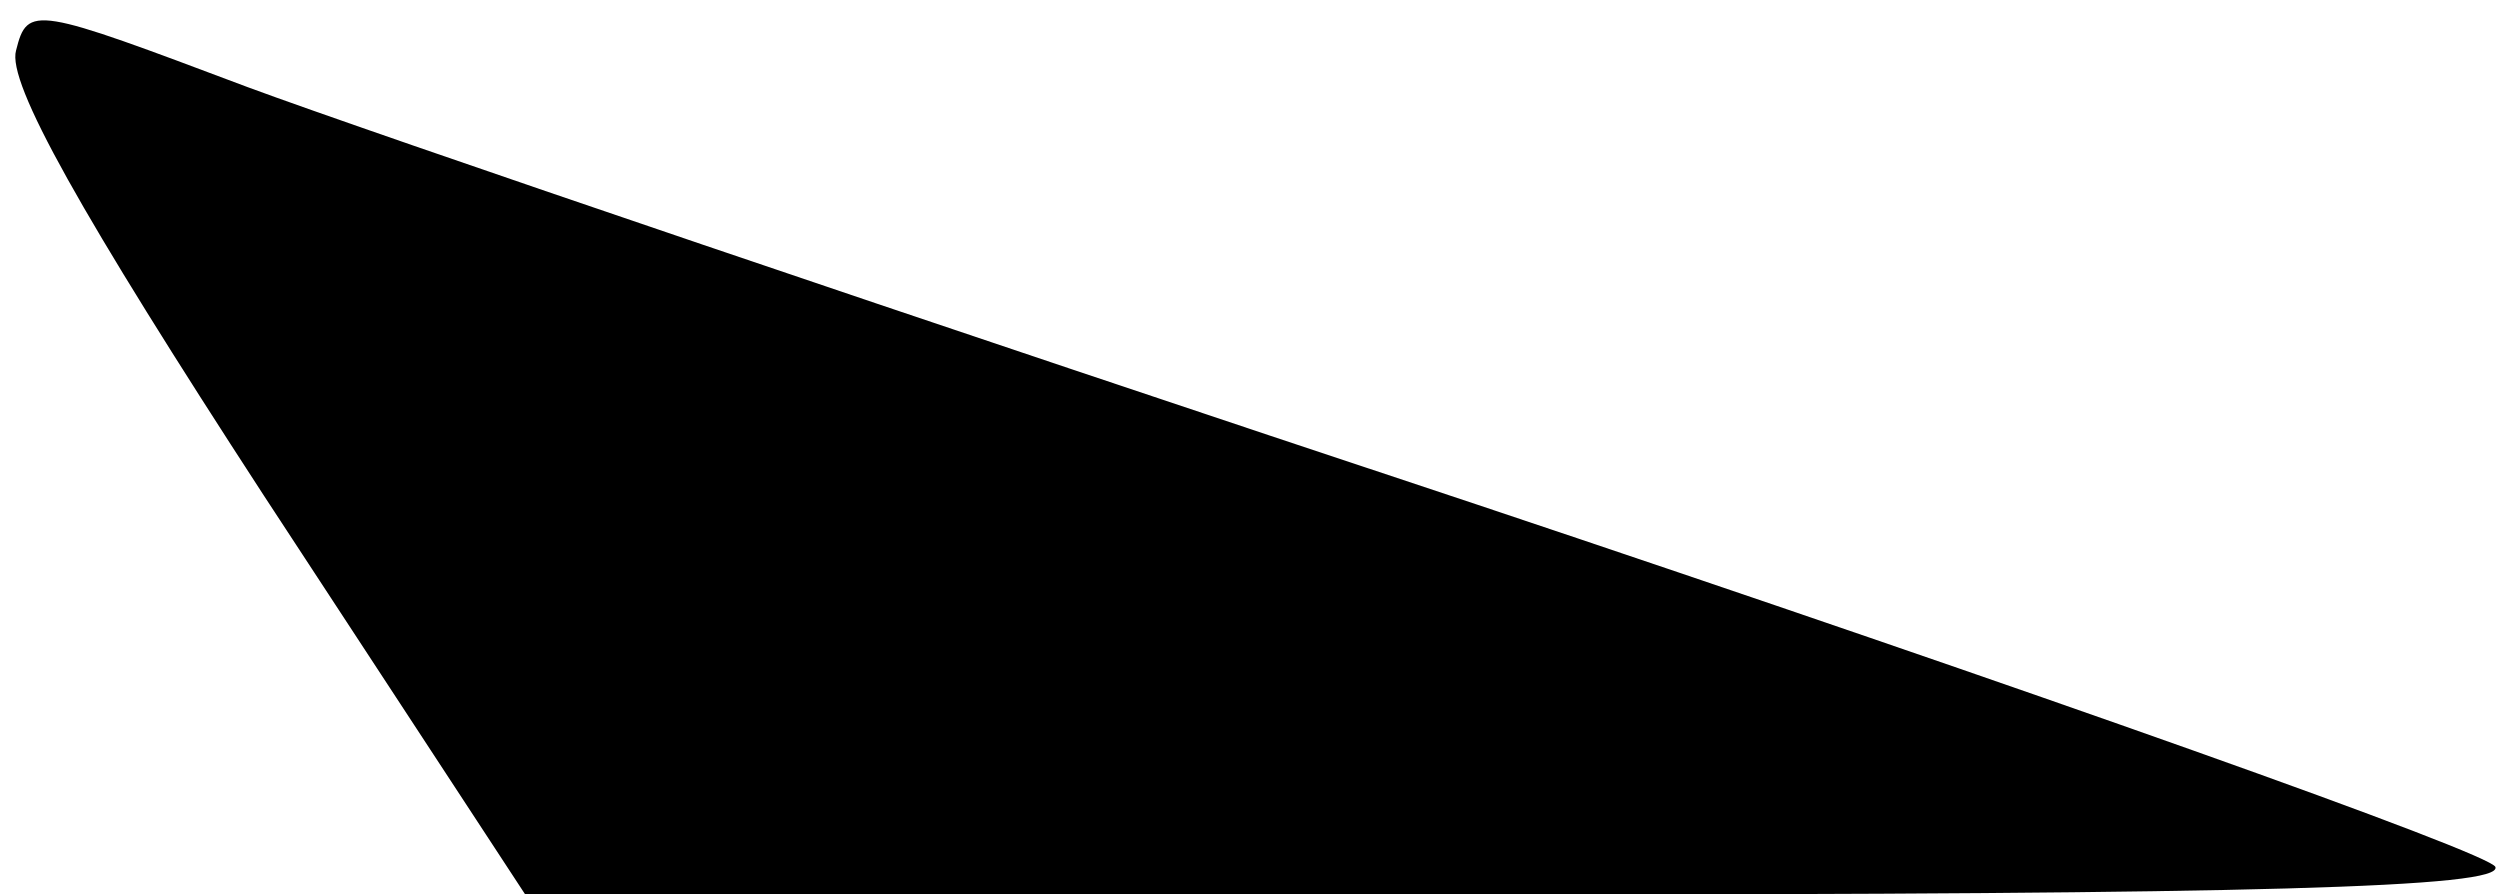 <?xml version="1.0" standalone="no"?>
<!DOCTYPE svg PUBLIC "-//W3C//DTD SVG 20010904//EN"
 "http://www.w3.org/TR/2001/REC-SVG-20010904/DTD/svg10.dtd">
<svg version="1.0" xmlns="http://www.w3.org/2000/svg"
 width="109pt" height="39pt" viewBox="0 0 109 39"
 preserveAspectRatio="xMidYMid meet">
<g transform="translate(0,39) scale(0.1,-0.1)"
fill="#000000" stroke="none">
<path fill="#000000" stroke="none" d="M7 368 c-4 -14 28 -71 108 -194 l114
-174 431 0 c325 0 431 3 428 12 -2 6 -202 77 -444 158 -241 80 -482 162 -536
182 -93 35 -96 36 -101 16z"/>
</g>
</svg>
